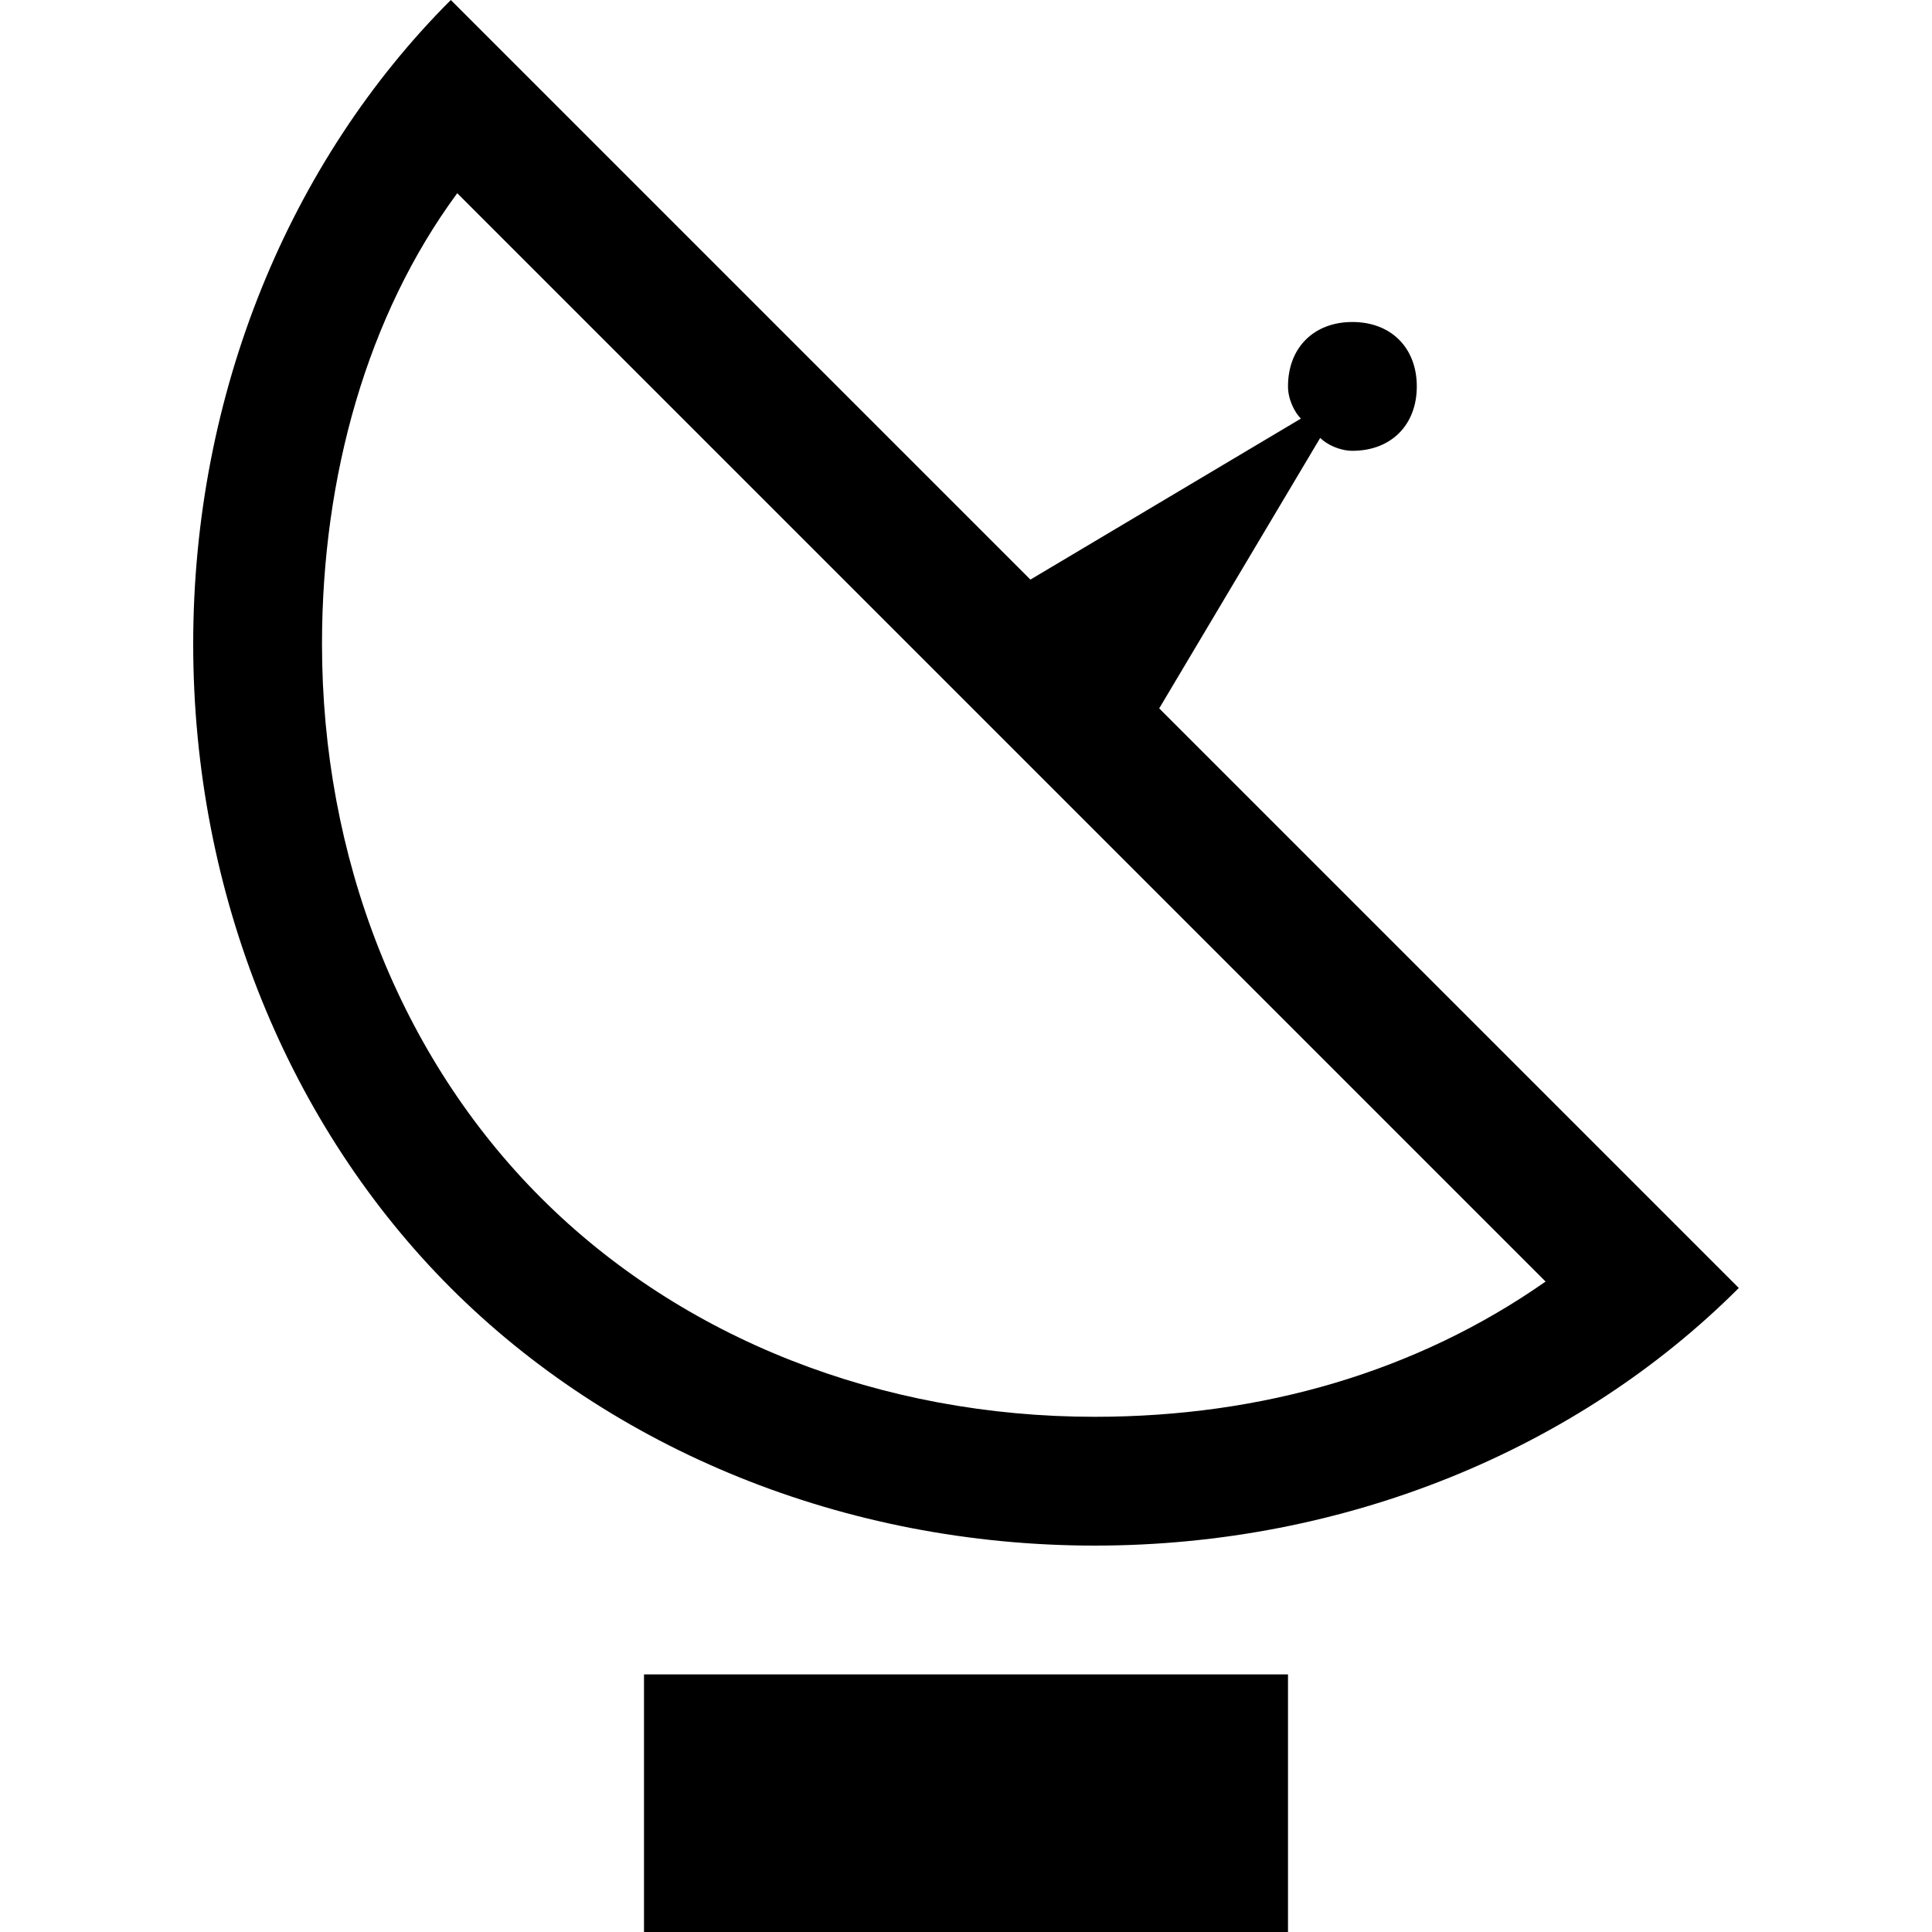 <svg xmlns="http://www.w3.org/2000/svg" height="30" viewBox="0 0 30 30"><path d="M27 20l-9-9 2.5-4.2c.1.1.3.2.5.2.6 0 1-.4 1-1s-.4-1-1-1-1 .4-1 1c0 .2.1.4.2.5L16 9 7 0C4.5 2.5 3 6.1 3 10c0 3.9 1.5 7.5 4 10s6.1 4 10 4c3.9 0 7.5-1.5 10-4zM5 10c0-2.6.7-5.1 2.1-7L24 19.9c-2 1.4-4.4 2.1-7 2.1-3.3 0-6.4-1.2-8.6-3.4C6.2 16.4 5 13.3 5 10zm5 16h10v4H10z"/></svg>
